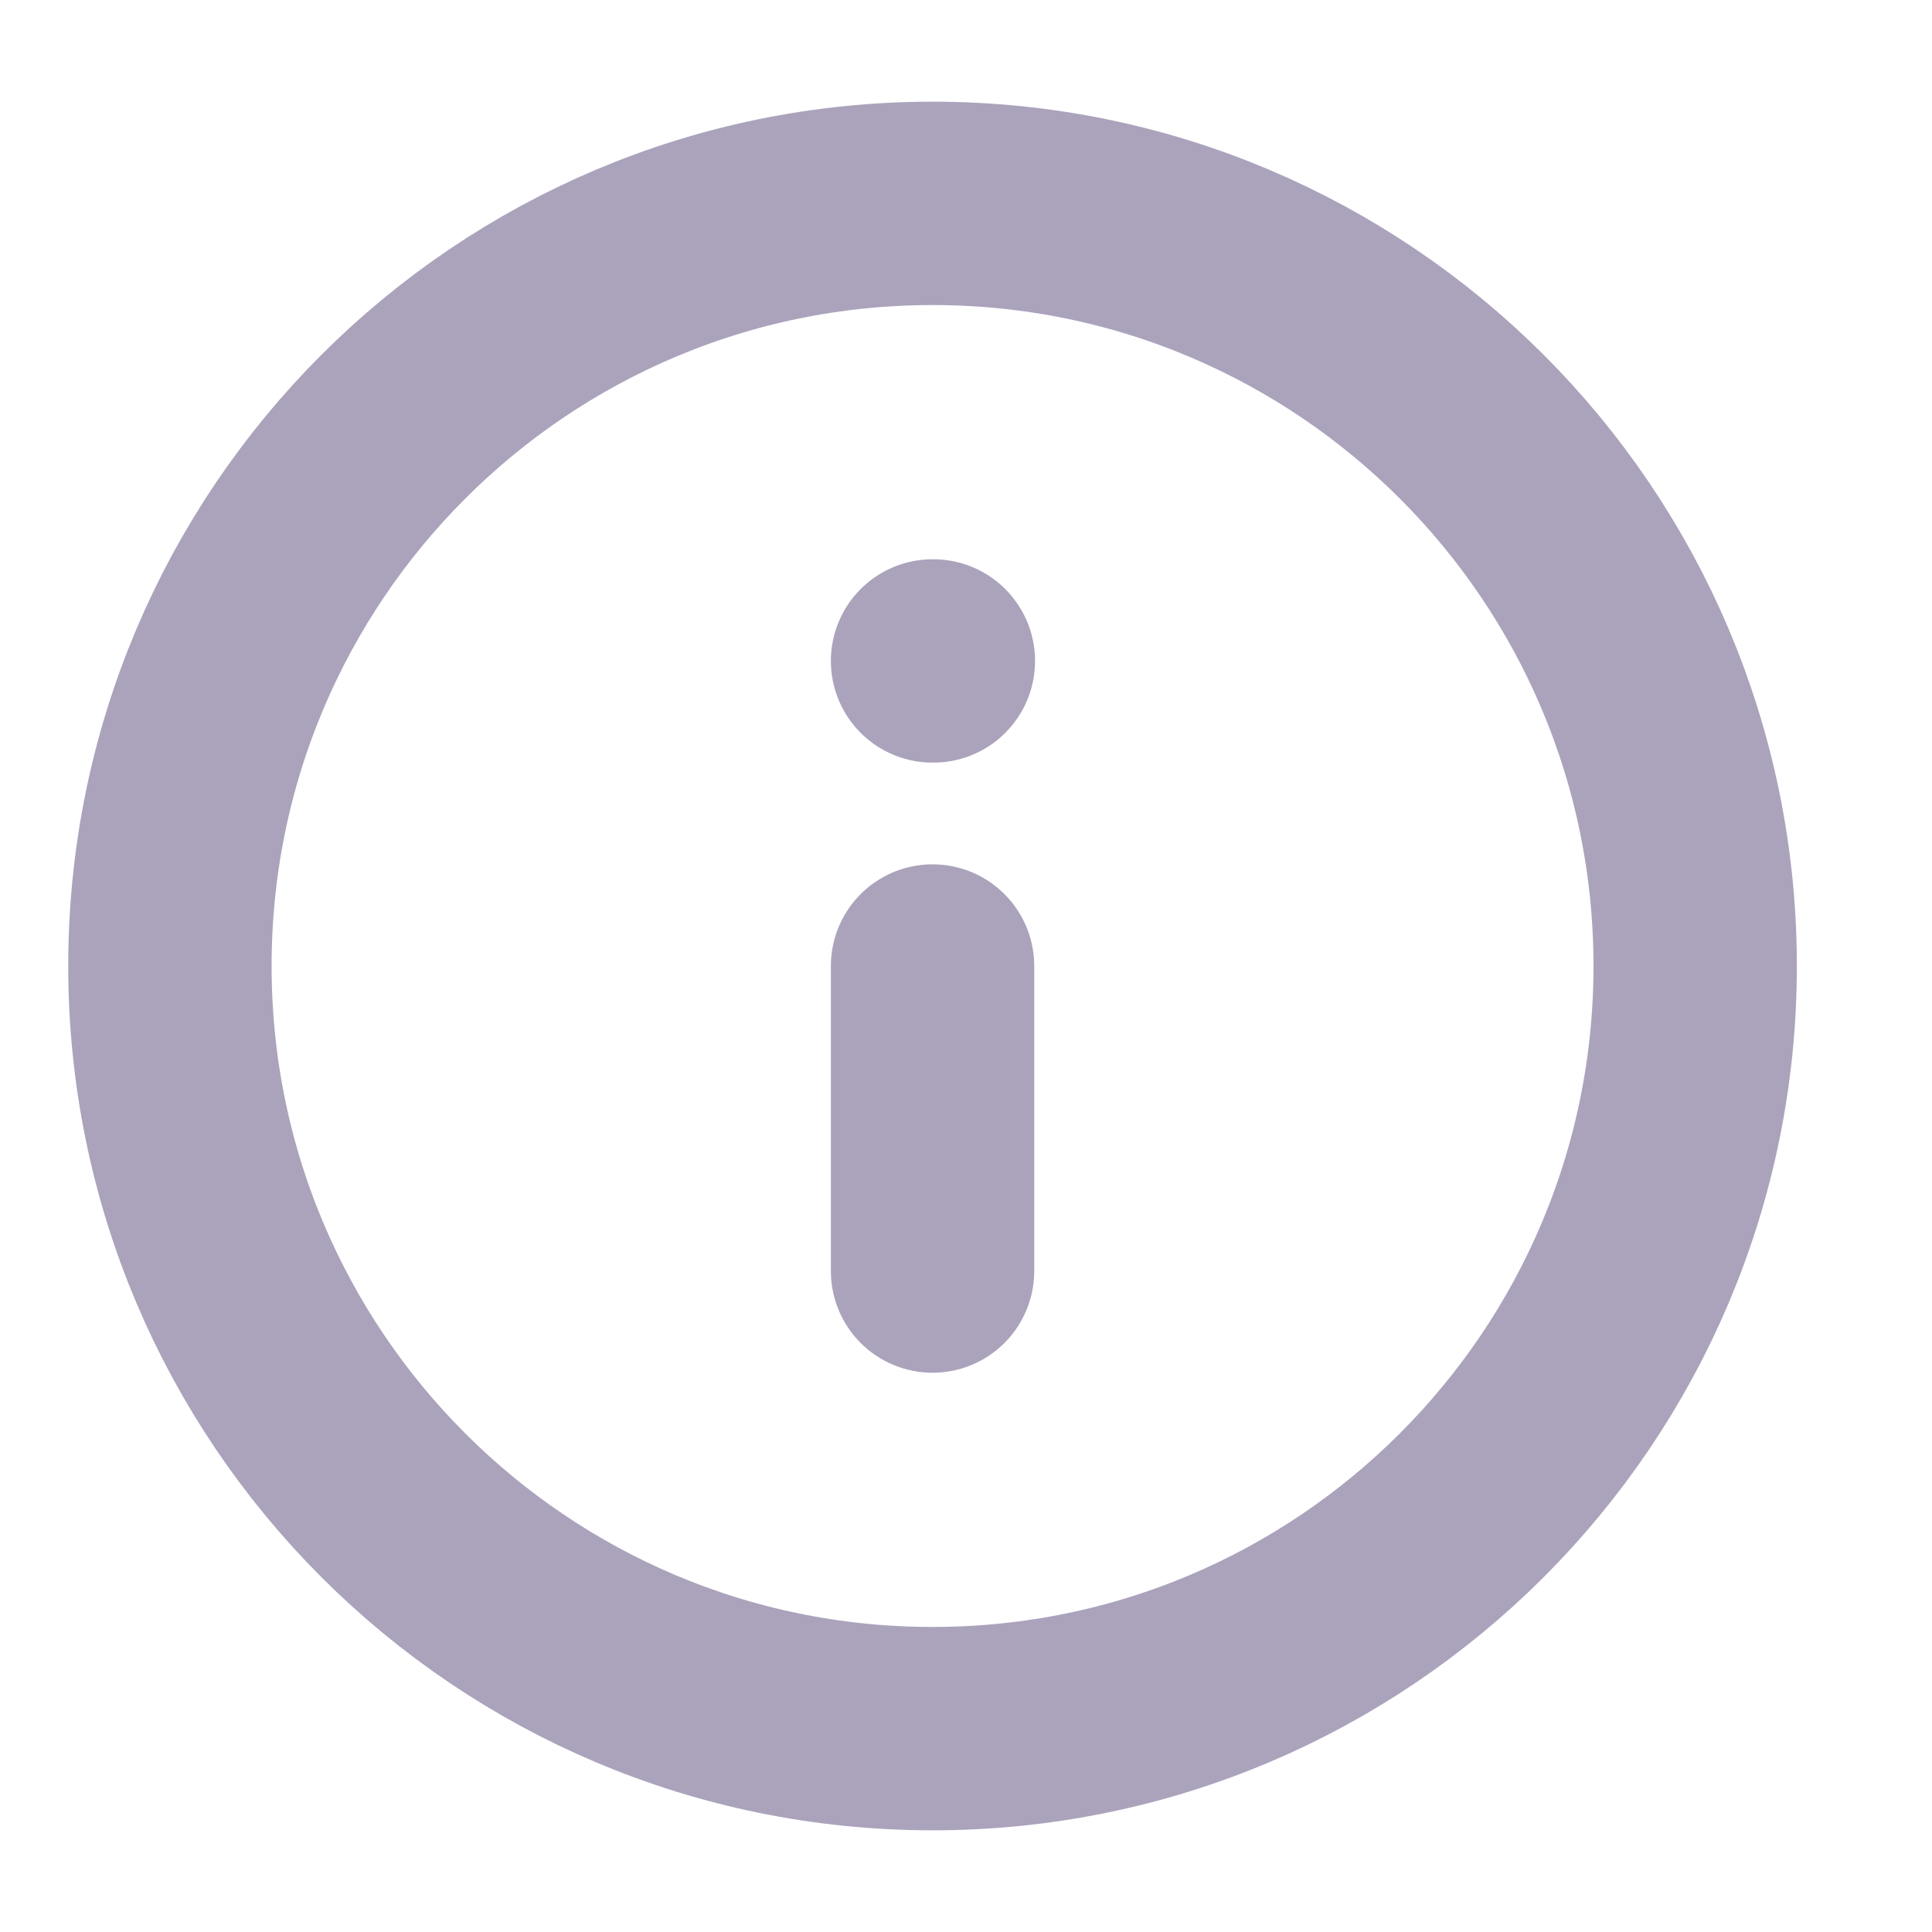 <svg width="19" height="19" viewBox="0 0 19 19" fill="none" xmlns="http://www.w3.org/2000/svg">
<g clip-path="url(#clip0_598_17497)">
<path d="M9.171 17C13.313 17 16.671 13.642 16.671 9.5C16.671 5.358 13.313 2 9.171 2C5.029 2 1.671 5.358 1.671 9.5C1.671 13.642 5.029 17 9.171 17Z" stroke="#ABA3BC" stroke-width="2" stroke-linecap="round" stroke-linejoin="round"/>
<path d="M9.171 12.5V9.5" stroke="#ABA3BC" stroke-width="2" stroke-linecap="round" stroke-linejoin="round"/>
<path d="M9.171 6.5H9.179" stroke="#ABA3BC" stroke-width="2" stroke-linecap="round" stroke-linejoin="round"/>
</g>
<defs>
<clipPath id="clip0_598_17497">
<rect width="18" height="18" fill="white" transform="translate(0.171 0.5)"/>
</clipPath>
</defs>
</svg>
